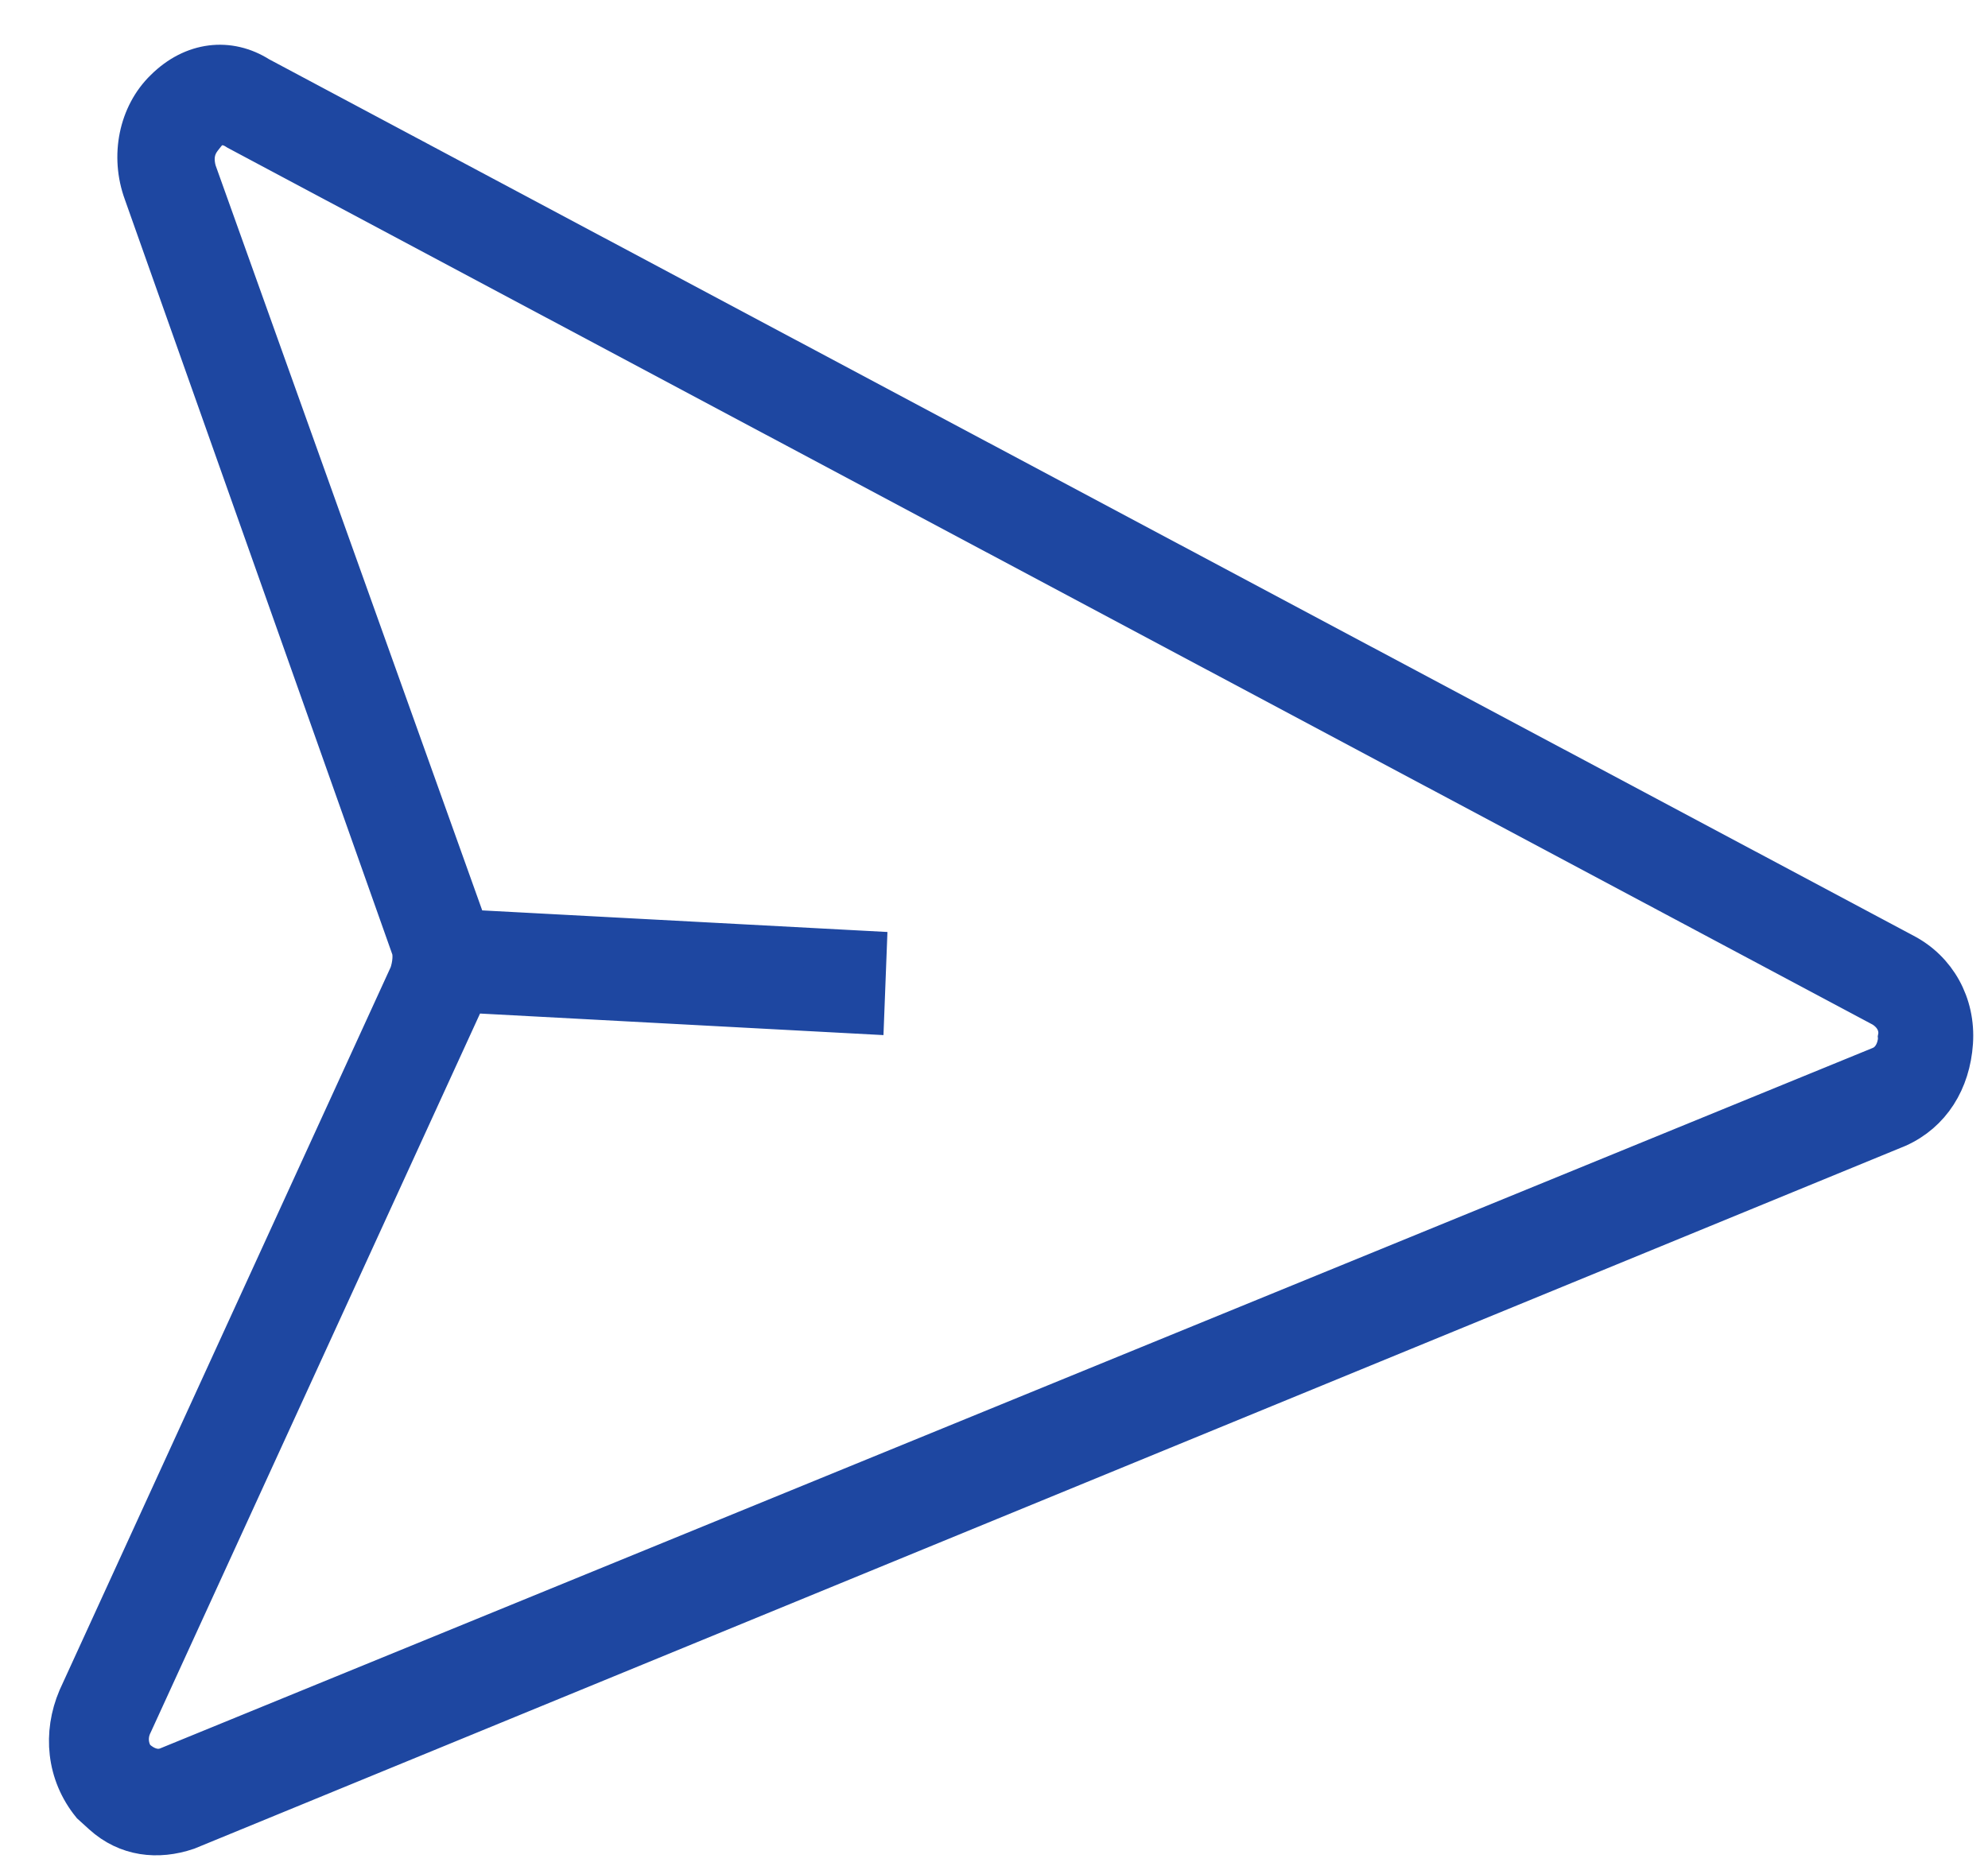 <svg width="35" height="33" viewBox="0 0 35 33" fill="none" xmlns="http://www.w3.org/2000/svg">
<path d="M2.9 1.57C2.439 2.017 2.29 2.748 2.528 3.396L7.233 16.678C7.28 16.792 7.262 16.992 7.205 17.157L1.37 29.899C1.104 30.523 1.167 31.23 1.61 31.776L1.805 31.953C2.234 32.342 2.777 32.401 3.298 32.224L33.411 19.854C33.996 19.591 34.34 19.038 34.386 18.358C34.432 17.679 34.092 17.082 33.528 16.787L4.563 1.347C4.032 1.009 3.394 1.079 2.9 1.57ZM3.617 2.363C3.681 2.277 3.879 2.096 4.184 2.3L33.149 17.741C33.415 17.91 33.436 18.146 33.412 18.267C33.419 18.346 33.376 18.668 33.099 18.778L2.948 31.112C2.671 31.222 2.437 31.01 2.398 30.974C2.32 30.904 2.189 30.64 2.341 30.346L8.177 17.605C8.208 17.561 8.241 17.518 8.202 17.483L15.218 17.858L15.261 16.742L8.245 16.368C8.206 16.332 8.237 16.289 8.198 16.254L3.461 3.015C3.354 2.63 3.553 2.45 3.617 2.363Z" fill="#1E47A1" stroke="#1E47A1" stroke-width="0.7"/>
</svg>

